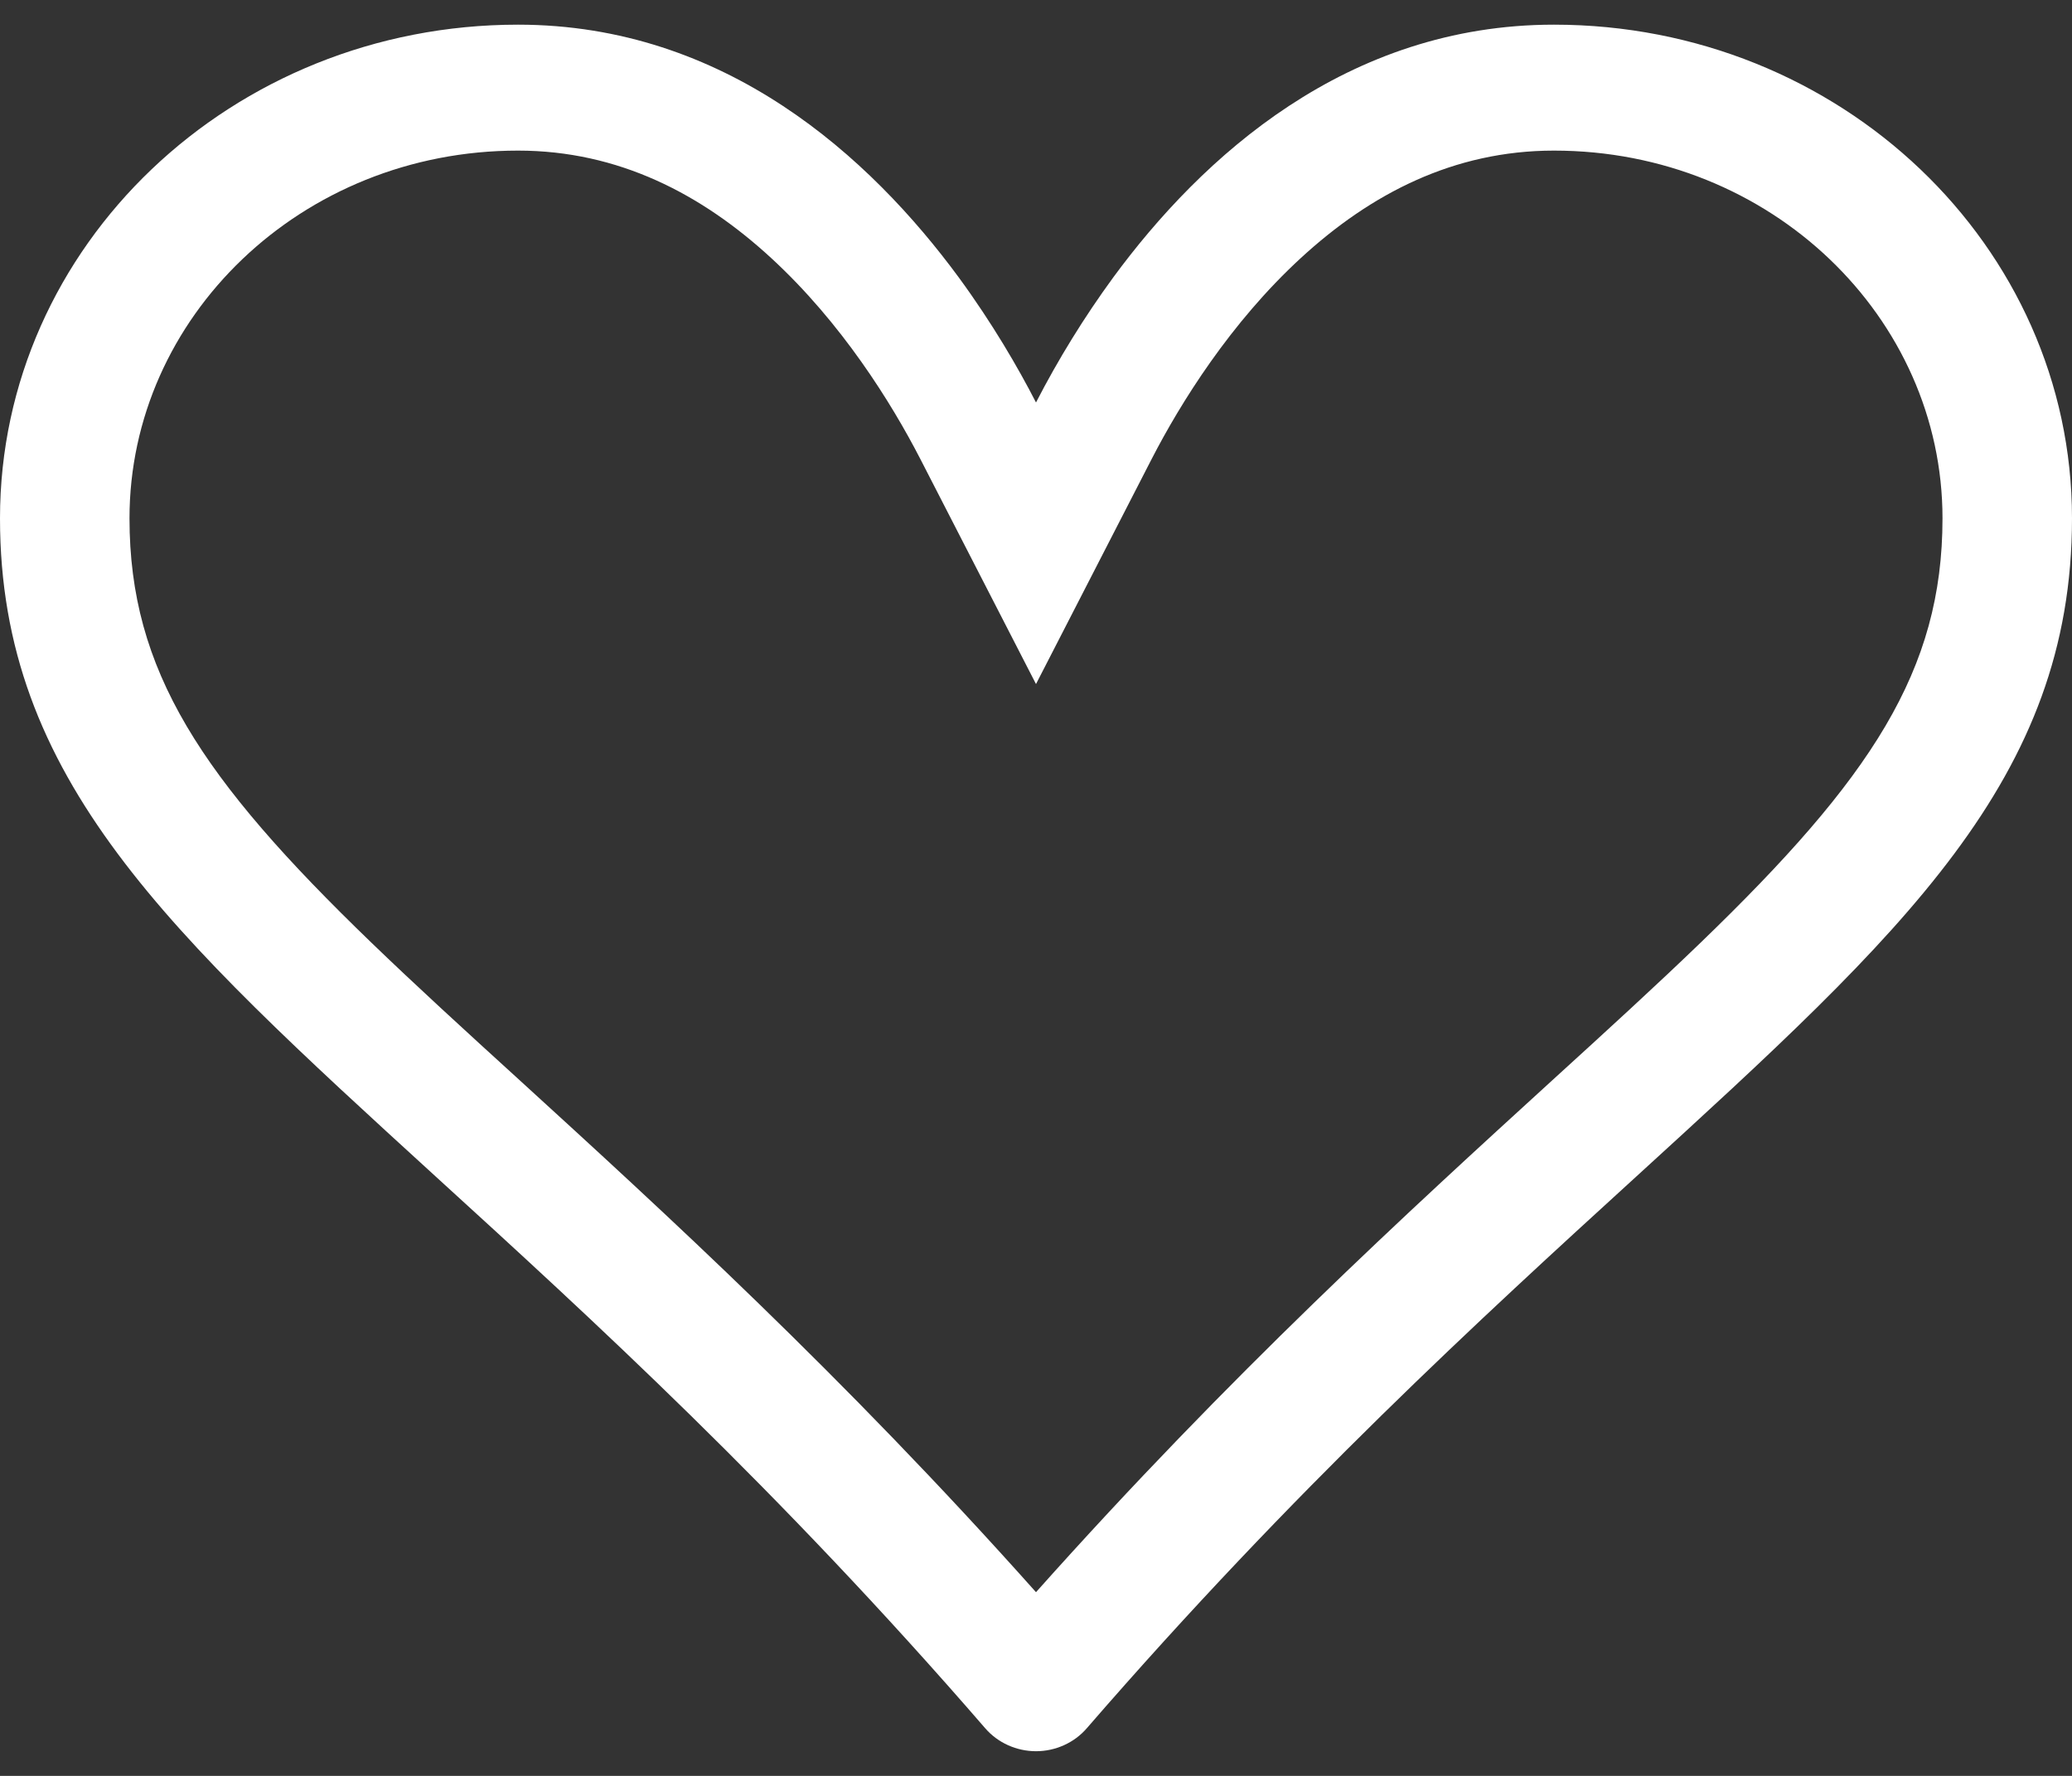 <svg width="42" height="36" viewBox="0 0 42 36" fill="none" xmlns="http://www.w3.org/2000/svg">
<rect x="0" y="0" width="42" height="36" fill="#333333" stroke="none"/>
<path d="M21 13.867L18.653 9.3C18.07 8.169 17.06 6.543 15.629 5.228C14.222 3.934 12.537 3.053 10.5 3.053C6.101 3.053 2.625 6.438 2.625 10.507C2.625 13.599 4.079 15.781 7.529 19.11C8.413 19.963 9.421 20.885 10.537 21.901C13.445 24.556 17.062 27.859 21 32.276C24.938 27.859 28.555 24.556 31.463 21.901C32.579 20.885 33.59 19.96 34.471 19.11C37.921 15.781 39.375 13.599 39.375 10.507C39.375 6.438 35.9 3.053 31.5 3.053C29.46 3.053 27.778 3.934 26.371 5.228C24.94 6.543 23.93 8.169 23.347 9.3L21 13.867ZM22.029 35.035C21.903 35.181 21.745 35.298 21.567 35.378C21.39 35.458 21.196 35.5 21 35.5C20.804 35.5 20.61 35.458 20.433 35.378C20.255 35.298 20.097 35.181 19.971 35.035C15.768 30.18 11.965 26.708 8.833 23.851C3.413 18.901 0 15.789 0 10.507C0 4.98 4.699 0.5 10.5 0.5C14.7 0.5 17.637 3.181 19.436 5.626C20.118 6.558 20.638 7.454 21 8.159C21.454 7.277 21.977 6.43 22.564 5.626C24.363 3.178 27.3 0.5 31.5 0.5C37.301 0.5 42 4.98 42 10.507C42 15.789 38.587 18.901 33.167 23.851C30.035 26.71 26.232 30.185 22.029 35.035Z" fill="white"/>
</svg>
